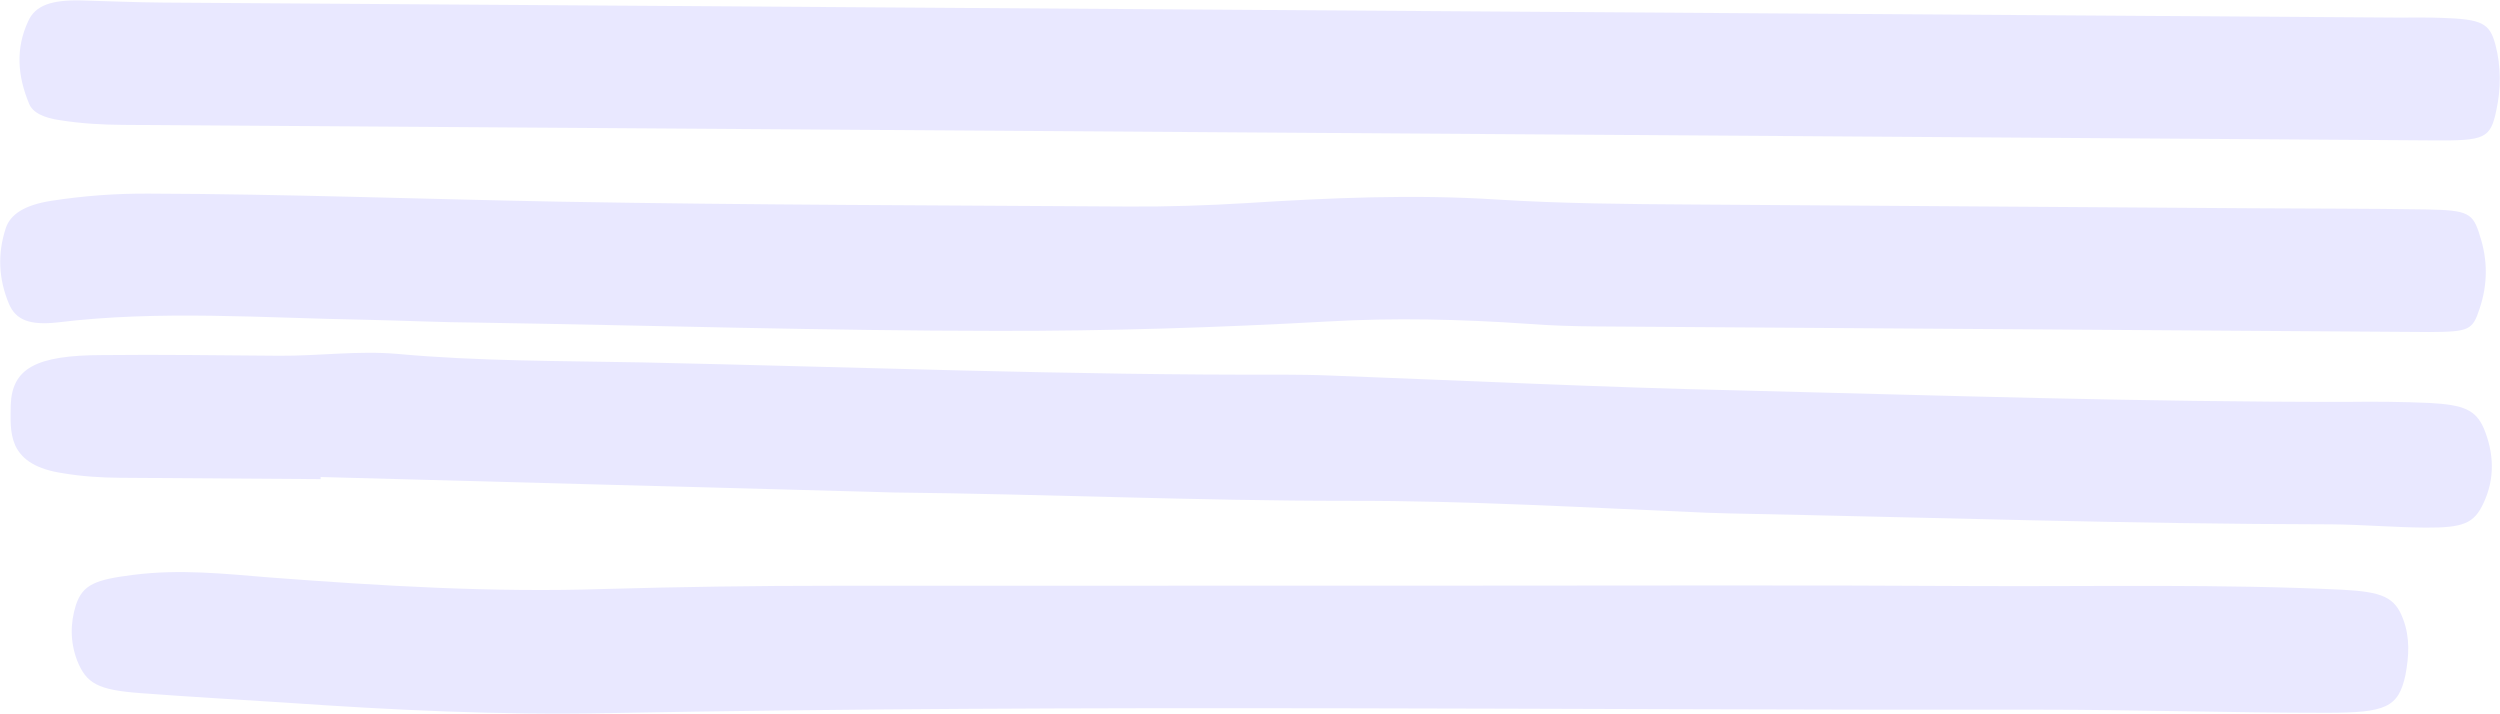 <svg width="1226" height="350" viewBox="0 0 1226 350" fill="none" xmlns="http://www.w3.org/2000/svg">
<path d="M977.237 101.281C927.864 100.95 879.058 100.622 829.684 100.291C797.903 100.077 766.123 99.864 733.781 97.833C692.928 95.227 652.06 97.025 611.19 99.601C591.89 100.767 572.592 101.414 553.297 101.285C460.225 100.66 367.151 100.553 274.083 98.892C207.119 97.665 140.159 95.142 73.192 94.952C56.734 94.841 40.839 96.03 24.941 98.514C12.448 100.503 5.056 104.858 2.762 112.097C-1.251 124.506 -0.724 136.687 4.343 148.898C7.722 156.953 14.523 159.589 28.149 158.126C78.111 151.984 129.175 155.955 179.114 156.808C197.842 157.193 215.999 158.092 234.727 158.218C319.284 159.563 404.404 162.207 488.965 162.257C543.447 162.364 597.367 160.653 651.292 157.647C683.647 155.791 716.561 156.531 749.47 158.824C760.818 159.678 771.6 160.009 782.95 160.085C916.315 160.981 1049.68 161.876 1182.48 162.768C1185.32 162.787 1188.15 162.806 1191.56 162.829C1210.85 162.7 1212.56 161.934 1216 151.334C1220.01 139.443 1220.05 127.525 1216.12 115.581C1212.75 104.417 1210.48 103.107 1190.05 102.71C1161.11 102.257 1132.17 102.322 1103.22 102.127C1062.36 101.853 1019.8 101.567 977.237 101.281Z" fill="#E9E8FF"/>
<path d="M157.239 233.929C246.899 236.345 337.128 238.765 426.789 241.181C430.761 241.207 434.165 241.489 438.138 241.516C512.481 242.275 586.816 245.624 661.162 245.606C720.184 245.484 778.628 248.986 837.075 251.451C841.047 251.478 844.452 251.76 848.424 251.787C946.599 253.742 1044.77 256.992 1142.95 257.134C1158.27 257.237 1174.16 258.639 1189.48 258.742C1208.21 258.868 1213.33 256.57 1217.9 246.756C1223.61 234.617 1223.09 222.177 1218.02 209.966C1214.08 201.13 1208.41 198.501 1191.39 197.61C1177.77 197 1164.72 196.912 1151.1 197.08C1051.21 197.186 951.905 193.928 852.029 191.443C785.066 189.957 718.676 186.661 651.717 184.138C644.34 183.829 636.962 183.78 629.585 183.73C524.592 184.061 420.181 179.991 315.196 177.731C274.904 176.942 234.609 177.19 194.895 173.555C175.604 171.871 156.299 174.591 137.004 174.461C108.061 174.267 79.119 173.813 50.174 174.137C17.257 174.175 5.885 180.835 5.258 198.708C5.237 205.185 4.647 211.917 7.463 218.413C10.844 225.691 18.208 230.145 30.687 232.042C40.33 233.661 49.408 234.241 59.056 234.305C91.971 234.527 124.319 234.744 157.235 234.965C157.236 234.706 157.237 234.447 157.239 233.929Z" fill="#E9E8FF"/>
<path d="M617.69 4.879C438.357 3.674 259.023 2.469 80.257 1.267C66.636 1.176 53.586 0.57 39.966 0.219C25.212 -0.139 17.257 2.658 13.826 10.407C7.539 23.838 8.63 37.318 14.26 50.828C15.948 55.244 21.614 57.873 29.556 58.963C39.766 60.586 49.98 61.173 60.195 61.241C438.158 63.781 815.553 66.317 1193.52 68.856C1218.49 69.024 1221.33 68.007 1224.21 54.036C1226.52 43.428 1226.55 32.547 1223.75 21.905C1220.95 11.264 1216.98 9.424 1197.69 8.776C1190.31 8.467 1182.93 8.677 1175.55 8.627C989.411 7.376 803.834 6.129 617.69 4.879Z" fill="#E9E8FF"/>
<path d="M722.23 287.199C617.239 287.219 512.248 287.239 407.825 287.259C370.369 287.266 333.48 287.791 296.591 288.835C241.542 290.659 186.493 287.301 132.011 283.166C109.877 281.357 88.311 279.029 65.611 281.883C46.883 284.219 40.641 286.552 37.236 296.657C34.4 305.725 34.401 314.793 37.807 323.861C42.348 335.26 48.024 338.367 69.022 339.918C92.858 341.727 116.126 343.018 139.962 344.568C192.174 348.185 244.953 350.766 297.733 349.72C532.117 345.27 766.502 348.335 1000.32 348.031C1046.86 348.022 1093.96 349.568 1141.06 349.559C1170.01 349.553 1176.25 346.961 1179.65 330.897C1181.36 321.829 1181.92 312.761 1178.52 303.693C1174.54 292.812 1168.3 290.223 1148.44 289.19C1088.85 286.352 1029.26 287.658 970.235 287.41C887.378 286.908 805.087 287.183 722.23 287.199Z" fill="#E9E8FF"/>
</svg>
